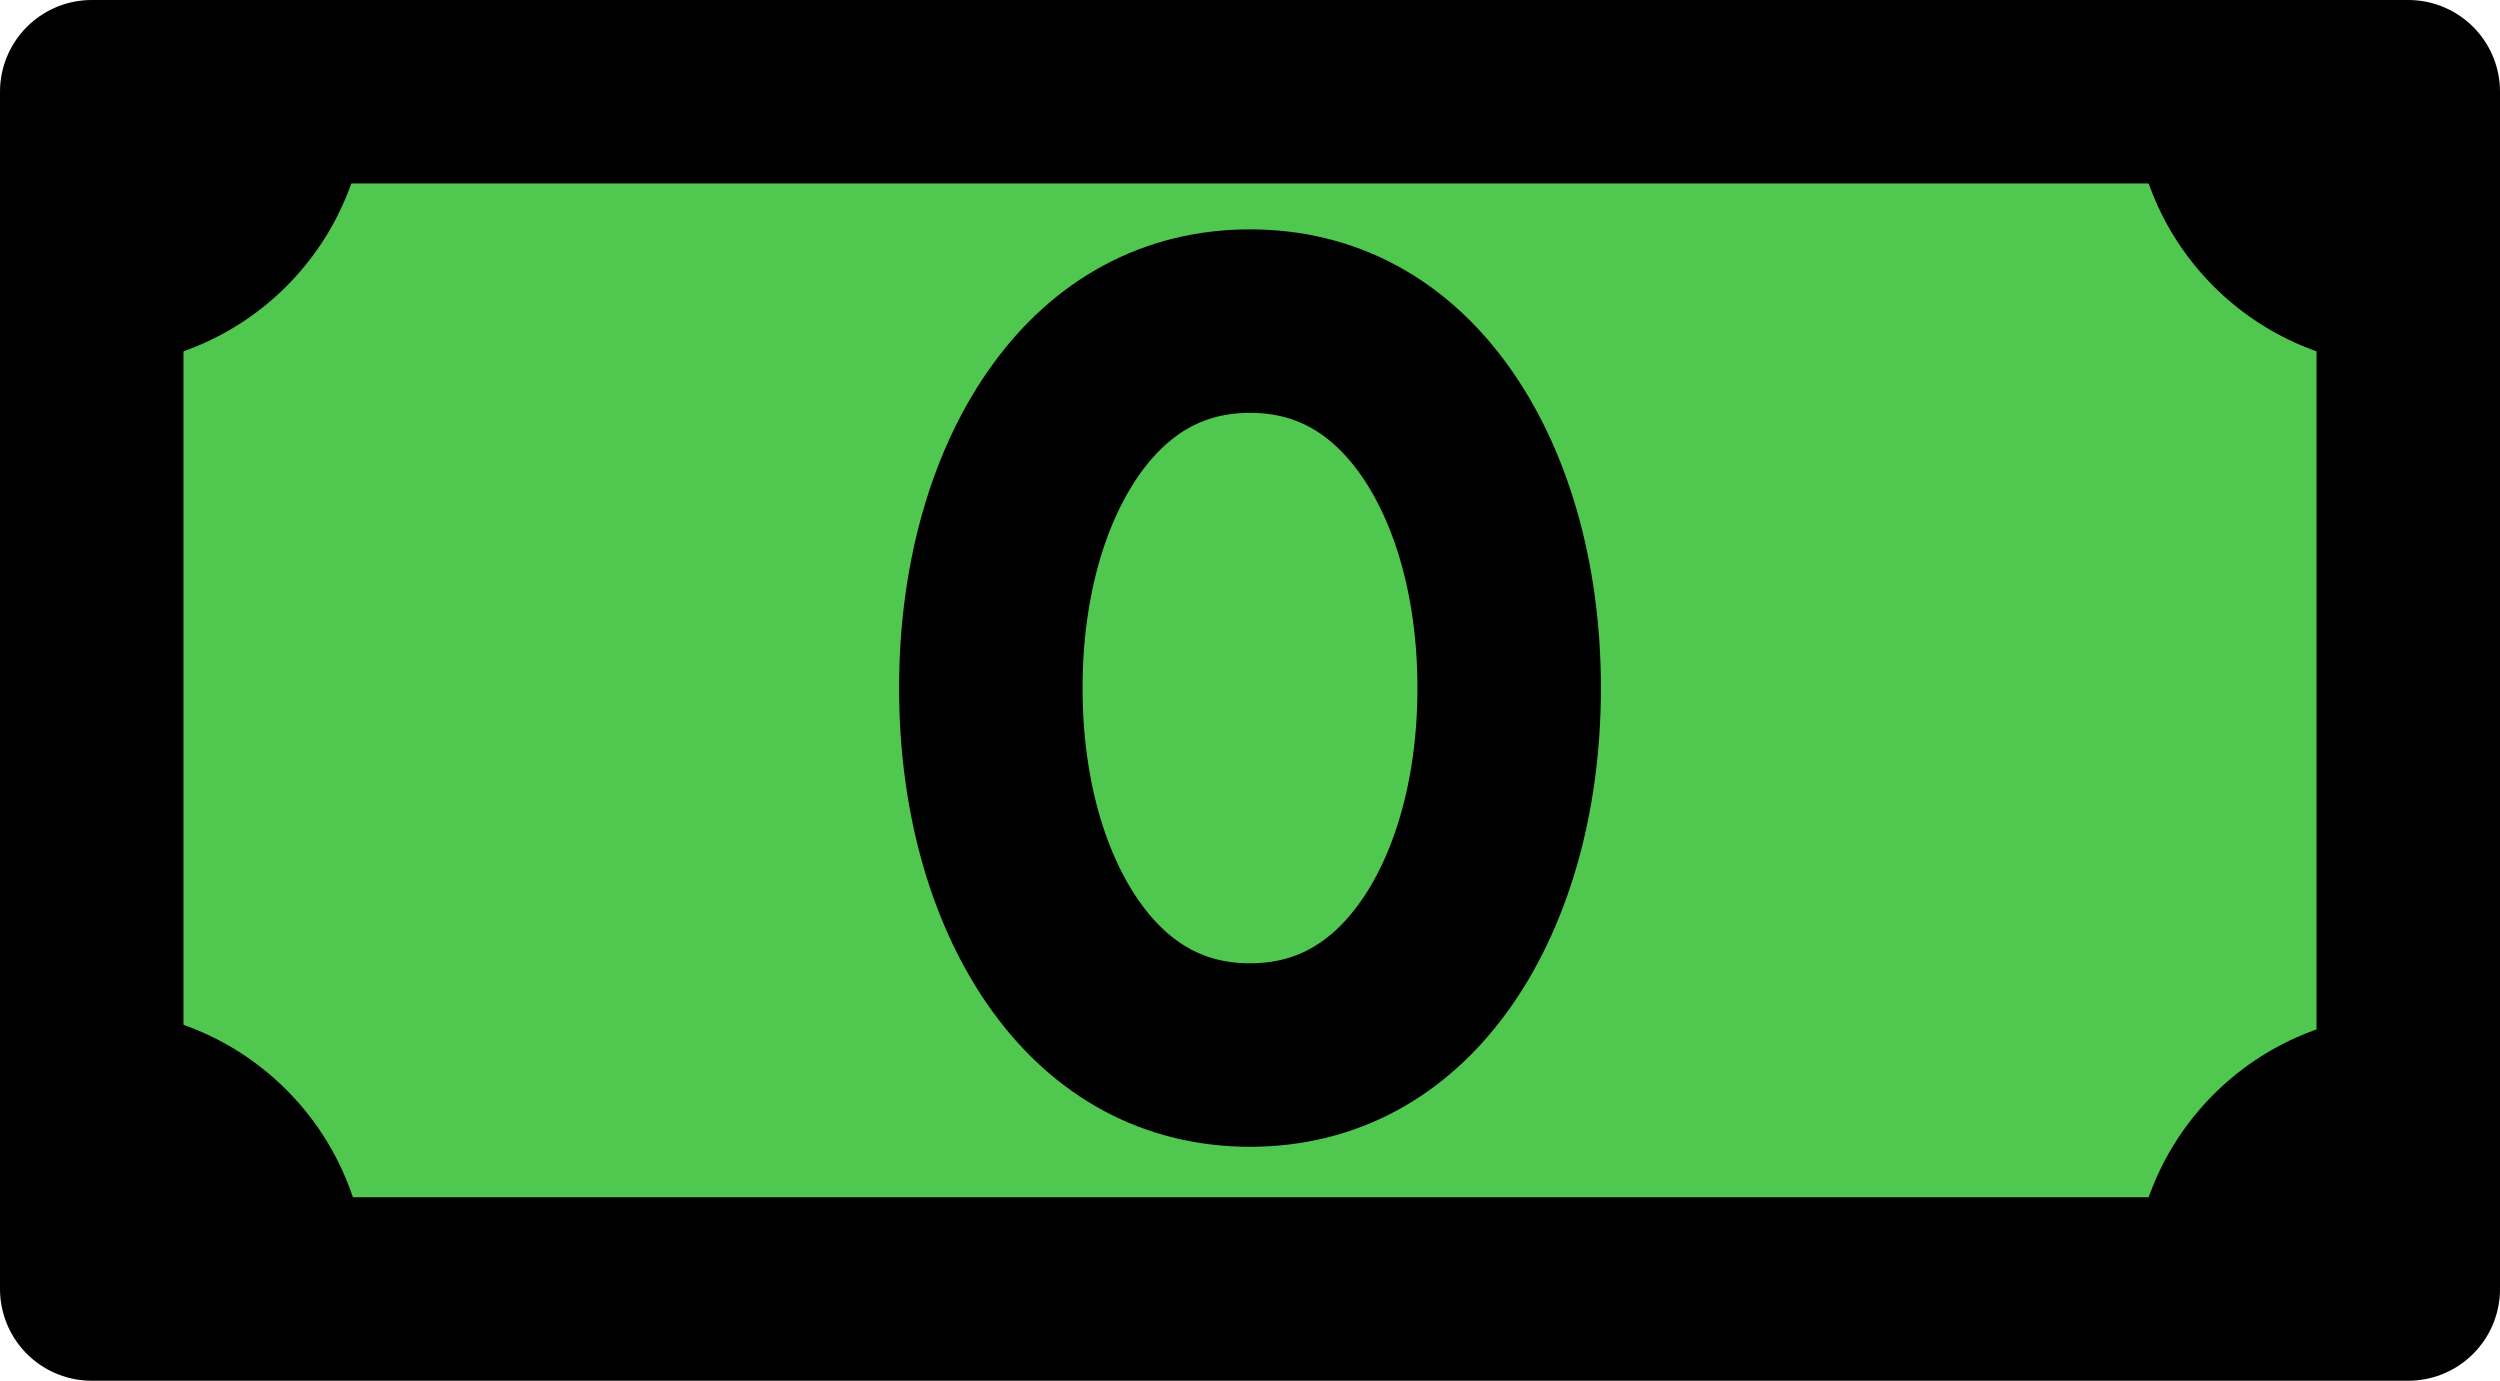 <svg width="545" height="301" viewBox="0 0 545 301" fill="none" xmlns="http://www.w3.org/2000/svg">
<path d="M20 281V20H525V281H20Z" fill="#50C850" stroke="black" stroke-width="40" stroke-linecap="round" stroke-linejoin="round"/>
<path d="M465 281C465 247.863 491.863 221 525 221L525 281L465 281Z" fill="black"/>
<path d="M525 80C491.863 80 465 53.137 465 20L525 20L525 80Z" fill="black"/>
<path d="M80 20C80 53.137 53.137 80 20 80L20 20L80 20Z" fill="black"/>
<path d="M20 220C53.137 220 80 246.863 80 280H20L20 220Z" fill="black"/>
<path d="M329 150C329 174.336 322.54 194.948 312.342 208.919C302.462 222.454 289.07 230 272.5 230C255.93 230 242.538 222.454 232.658 208.919C222.46 194.948 216 174.336 216 150C216 125.664 222.46 105.052 232.658 91.081C242.538 77.546 255.93 70 272.5 70C289.07 70 302.462 77.546 312.342 91.081C322.54 105.052 329 125.664 329 150Z" stroke="black" stroke-width="40"/>
</svg>
